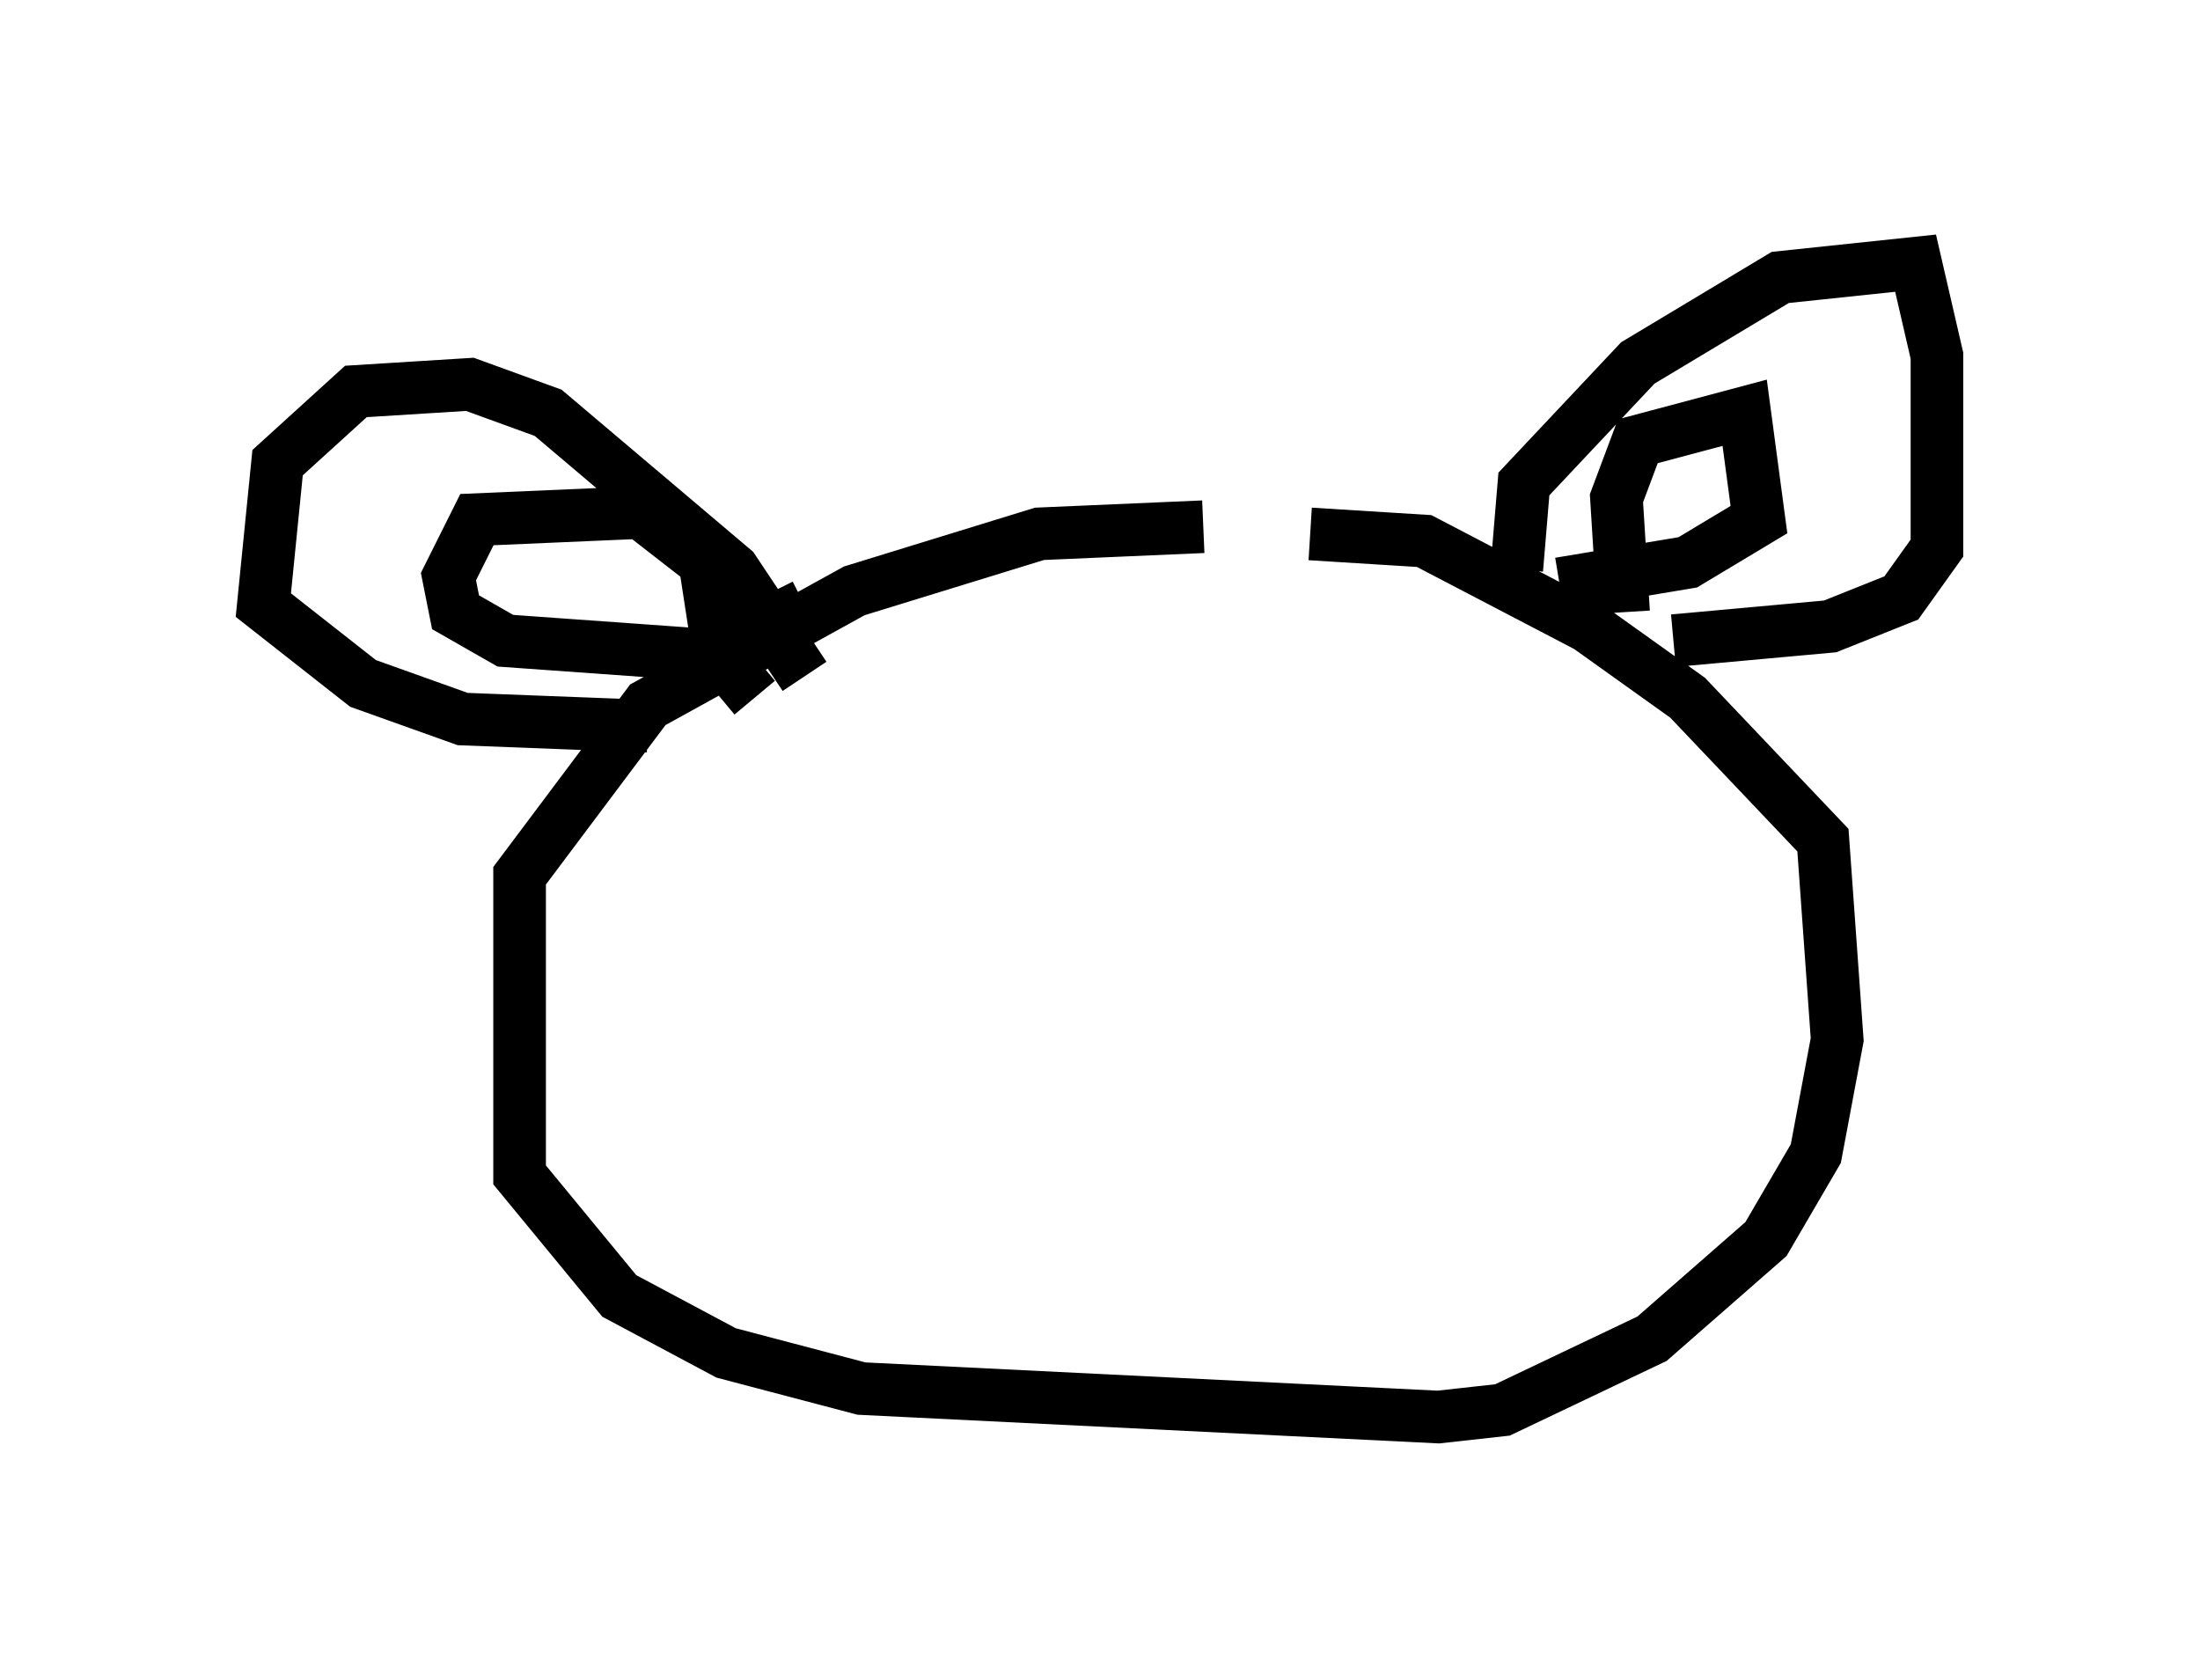 <?xml version="1.0" encoding="utf-8" ?>
<svg baseProfile="full" height="31.921" version="1.1" width="41.799" xmlns="http://www.w3.org/2000/svg" xmlns:ev="http://www.w3.org/2001/xml-events" xmlns:xlink="http://www.w3.org/1999/xlink"><defs /><rect fill="white" height="31.921" width="41.799" x="0" y="0" /><path d="M24.486, 10.413 m-1.624, -0.406 l-3.112, 0.135 -3.518, 1.083 l-3.924, 2.165 -2.436, 3.248 l0.0, 5.683 1.894, 2.3 l2.03, 1.083 2.571, 0.677 l10.961, 0.541 1.218, -0.135 l2.842, -1.353 2.165, -1.894 l0.947, -1.624 0.406, -2.165 l-0.271, -3.789 -2.571, -2.706 l-1.894, -1.353 -3.112, -1.624 l-2.165, -0.135 m-9.607, 2.706 l-1.353, -2.03 -3.518, -2.977 l-1.488, -0.541 -2.165, 0.135 l-1.488, 1.353 -0.271, 2.706 l1.894, 1.488 1.894, 0.677 l3.518, 0.135 m16.509, -2.977 l0.135, -1.624 2.165, -2.3 l2.706, -1.624 2.571, -0.271 l0.406, 1.759 0.0, 3.654 l-0.677, 0.947 -1.353, 0.541 l-2.977, 0.271 m-0.947, -0.541 l-0.135, -2.165 0.406, -1.083 l2.03, -0.541 0.271, 2.03 l-1.353, 0.812 -2.436, 0.406 m-15.291, 2.165 l-0.677, -0.812 -0.271, -1.759 l-1.218, -0.947 -3.112, 0.135 l-0.541, 1.083 0.135, 0.677 l0.947, 0.541 3.789, 0.271 l1.894, -0.947 " fill="none" stroke="black" stroke-width="1" /></svg>